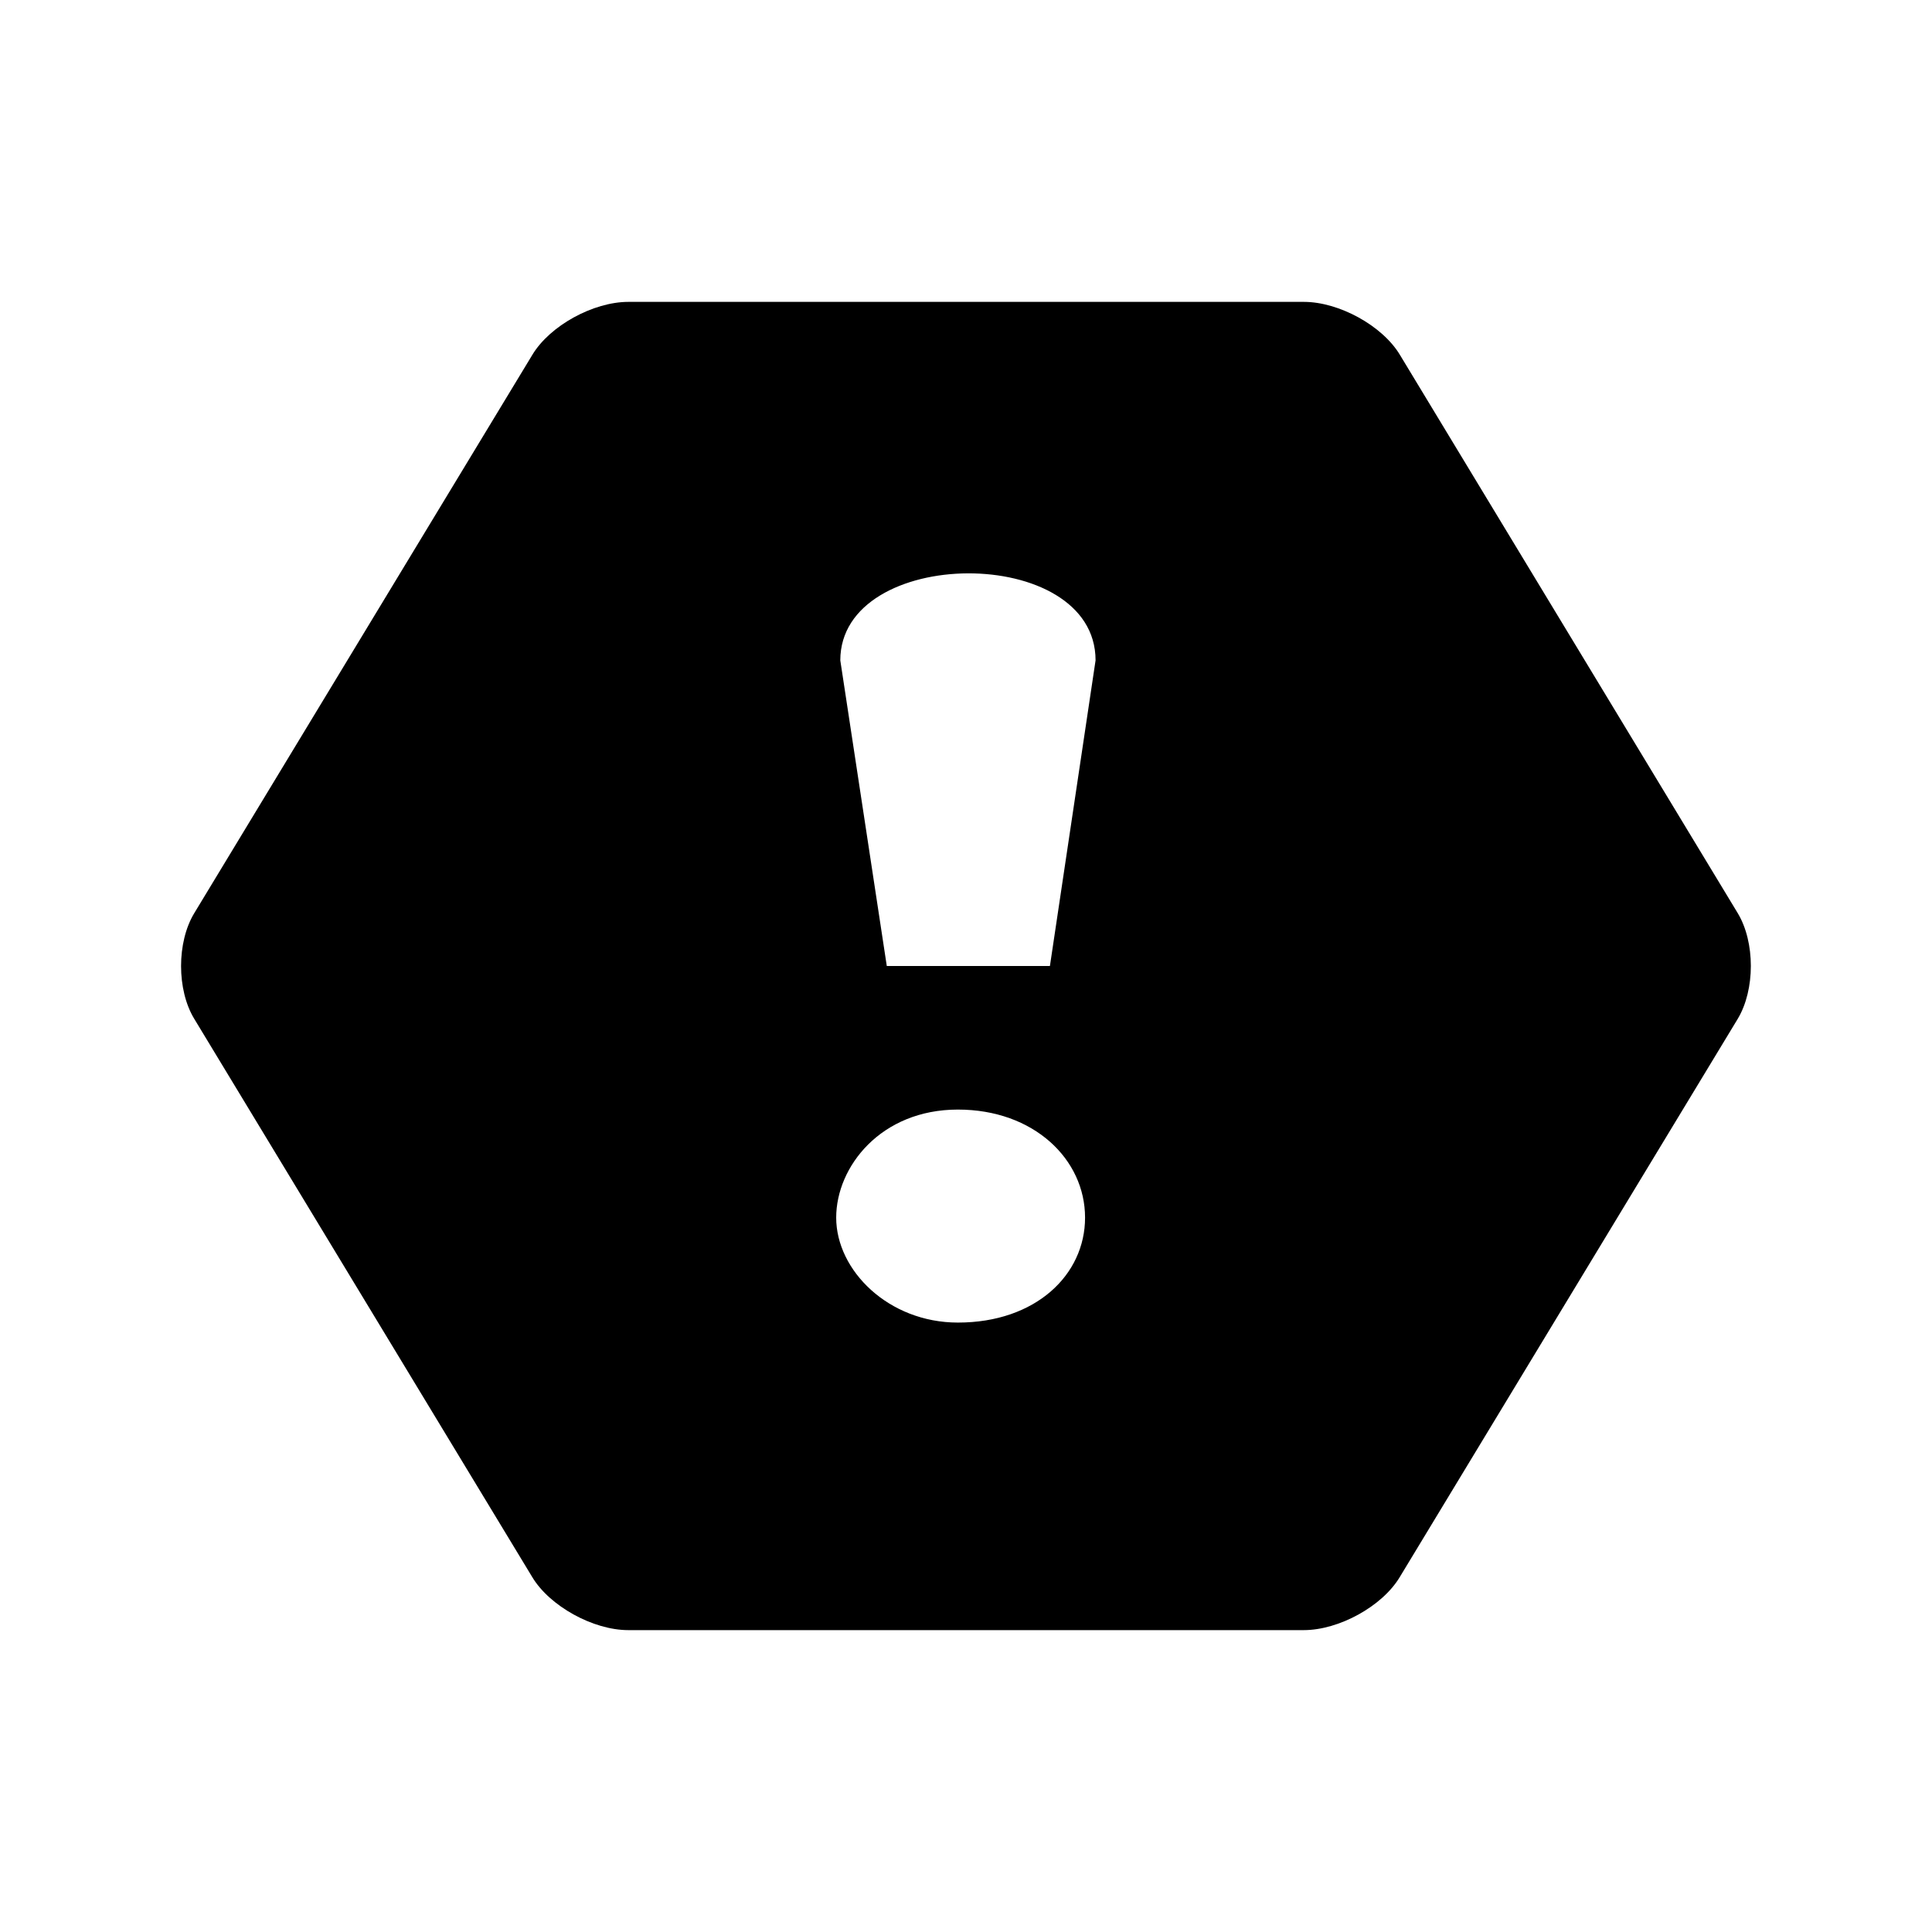 <svg xmlns="http://www.w3.org/2000/svg" width="16" height="16" viewBox="0 0 16 16"><path d="M14.391 7.562l-2.798-4.624c-.145-.241-.504-.438-.795-.438h-5.594c-.291 0-.65.197-.795.438l-2.8 4.624c-.146.24-.146.637 0 .876l2.799 4.623c.144.24.504.439.795.439h5.594c.291 0 .65-.197.795-.439l2.799-4.623c.145-.241.145-.636 0-.876zm-6.458 3.391c-.575 0-1.008-.432-1.008-.869 0-.422.37-.895 1.008-.895.629 0 1.053.412 1.053.895 0 .473-.408.869-1.053.869zm.762-2.953h-1.351l-.385-2.531c0-.953 2.114-.969 2.114 0l-.378 2.531z"/></svg>
